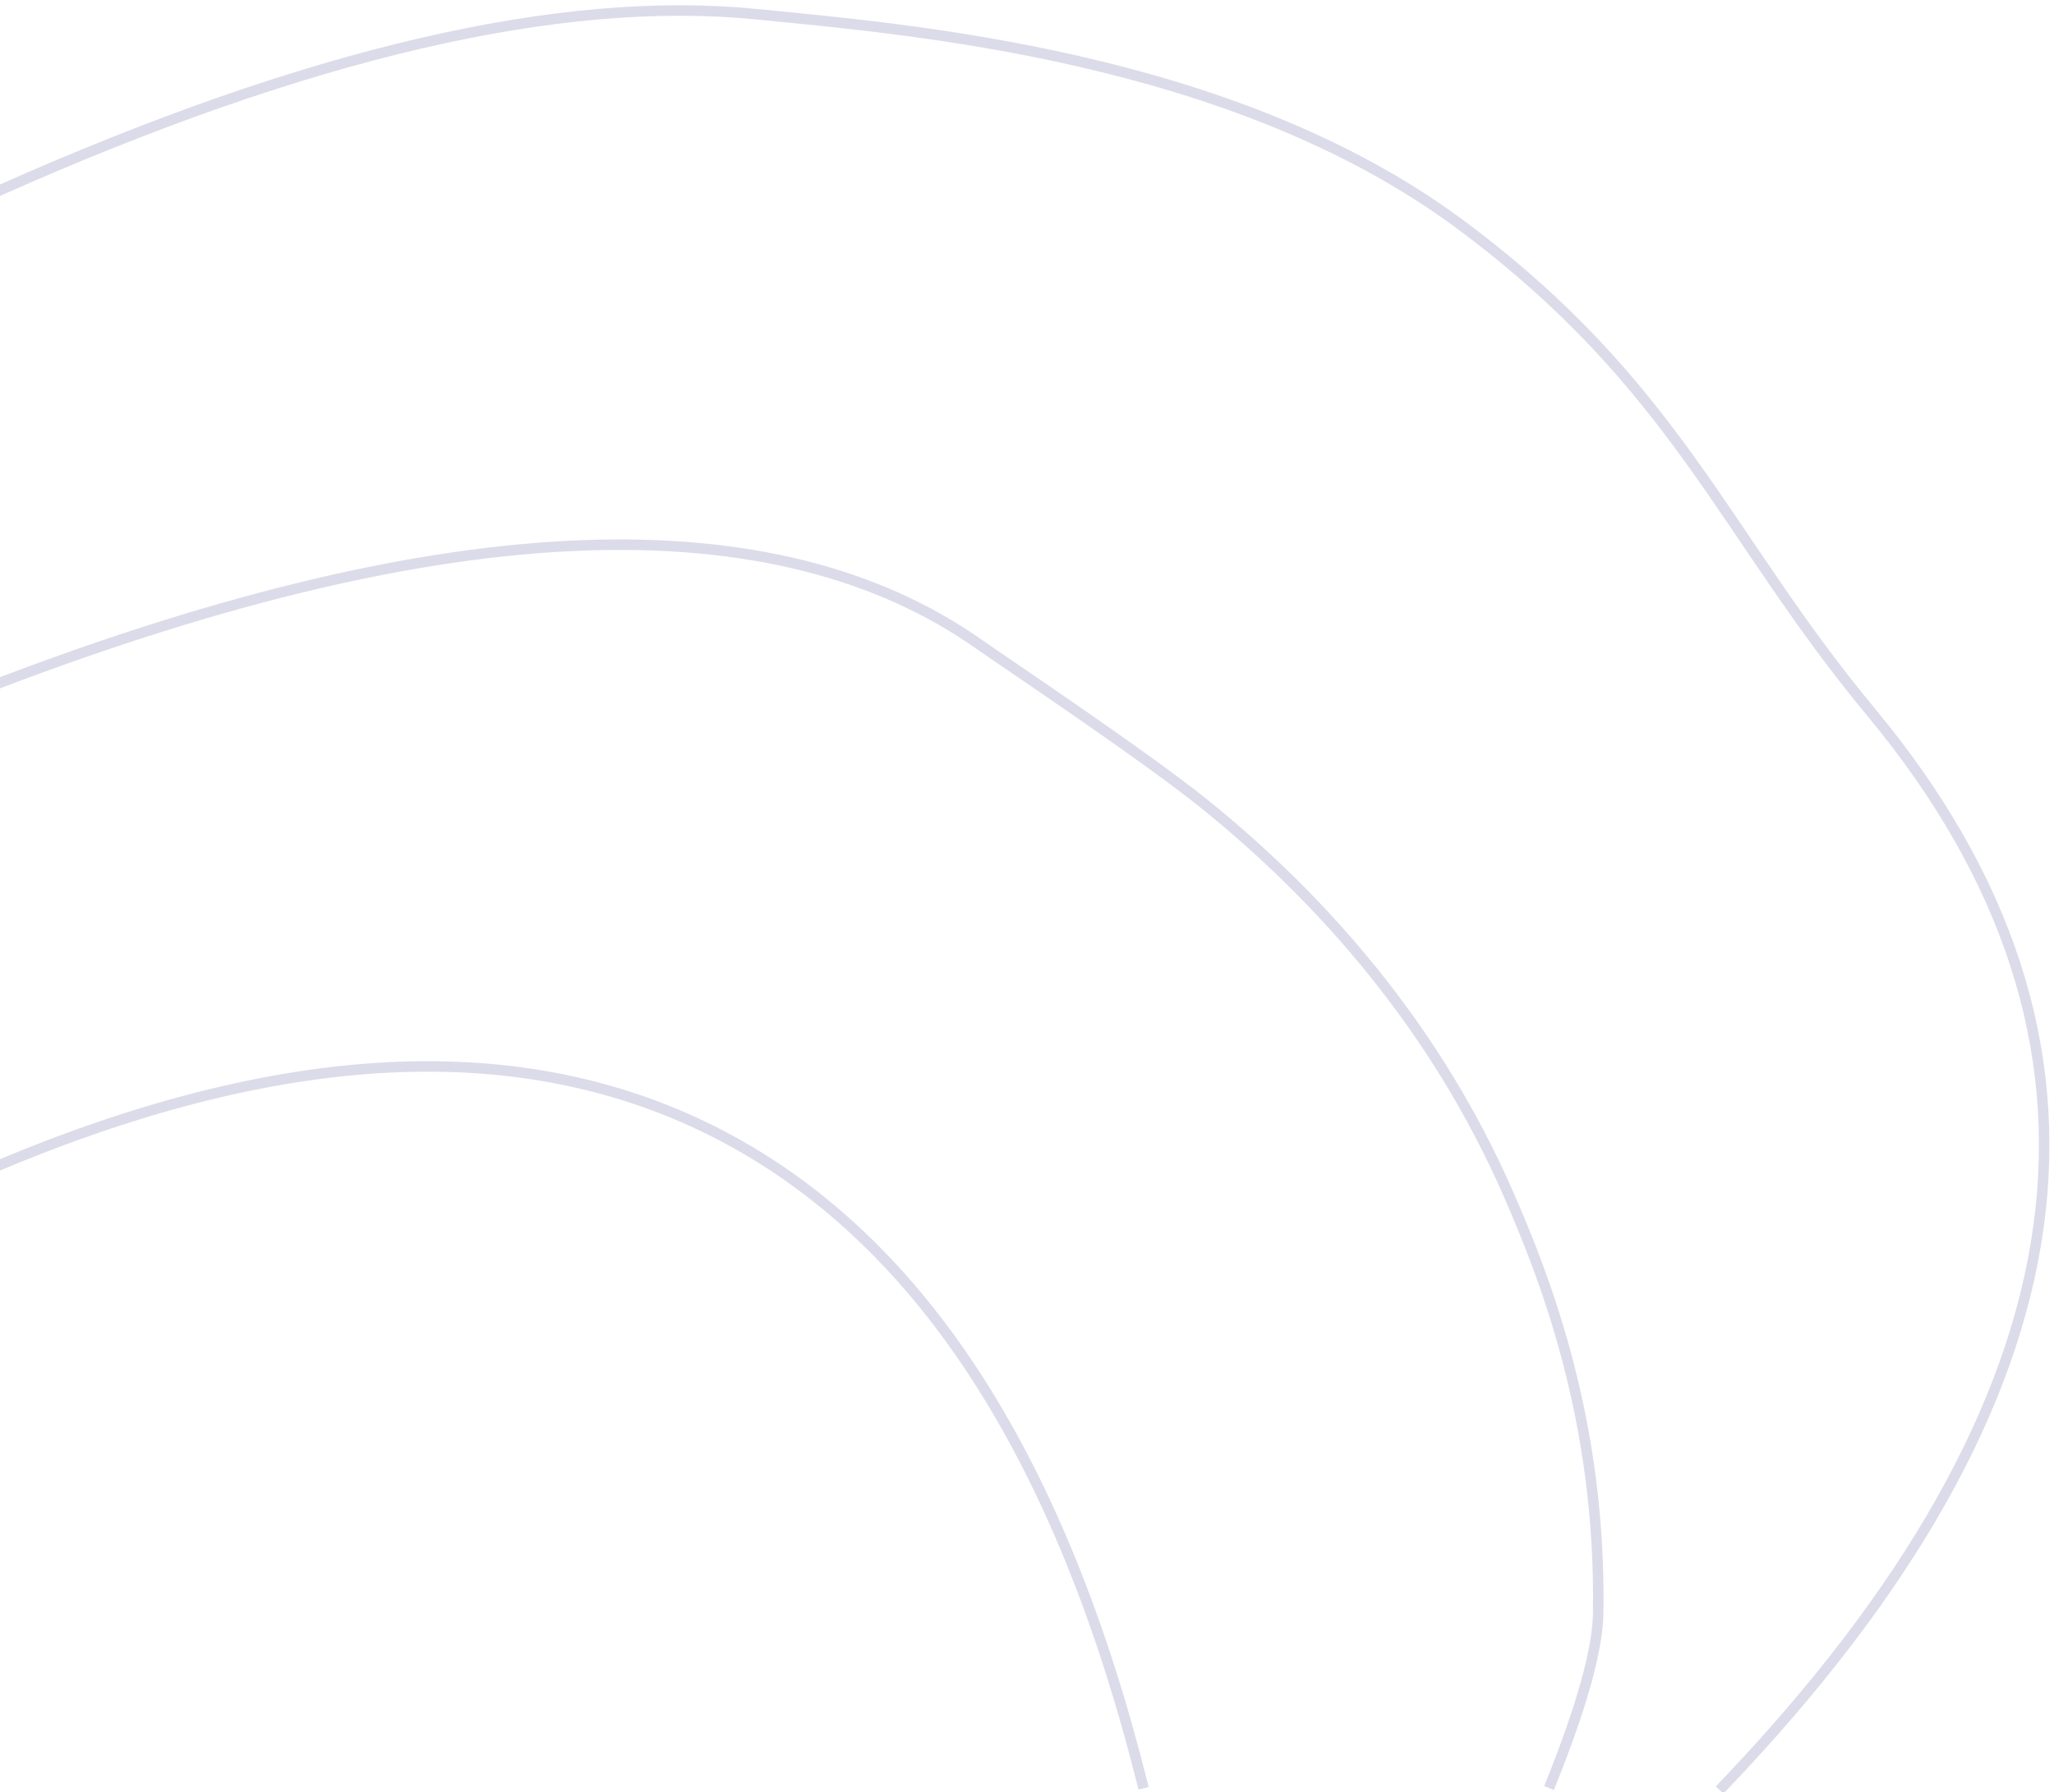 <?xml version="1.0" encoding="UTF-8"?>
<svg width="196px" height="171px" viewBox="0 0 196 171" version="1.1" xmlns="http://www.w3.org/2000/svg" xmlns:xlink="http://www.w3.org/1999/xlink">
    <!-- Generator: Sketch 60.1 (88133) - https://sketch.com -->
    <title>background left</title>
    <desc>Created with Sketch.</desc>
    <g id="Symbols" stroke="none" stroke-width="1" fill="none" fill-rule="evenodd" stroke-linecap="square">
        <g id="background-left" transform="translate(0, 1)" stroke="#DCDBE9">
            <g>
                <path d="M0,64.149 C42.789,47.868 73.977,46.675 93.565,60.572 C95.268,61.78 109.078,71.013 114.798,75.611 C126.367,84.911 137.049,97.181 143.938,112.929 C147.451,120.96 152.824,134.657 152.502,153 C152.441,156.432 150.941,161.815 148,169.149" id="Line-2"></path>
                <path d="M0,110.149 C27.807,98.493 50.991,97.688 69.554,107.736 C88.116,117.783 101.265,138.254 109,169.149" id="Line-3"></path>
                <path d="M0,17.149 C29.372,4.089 53.412,-1.51 72.12,0.35 C86.493,1.779 117.558,4.25 139.313,20.395 C160.033,35.772 164.433,49.964 178.55,66.959 C204.551,98.259 199.845,132.419 164.433,169.44" id="Line"></path>
            </g>
        </g>
    </g>
</svg>